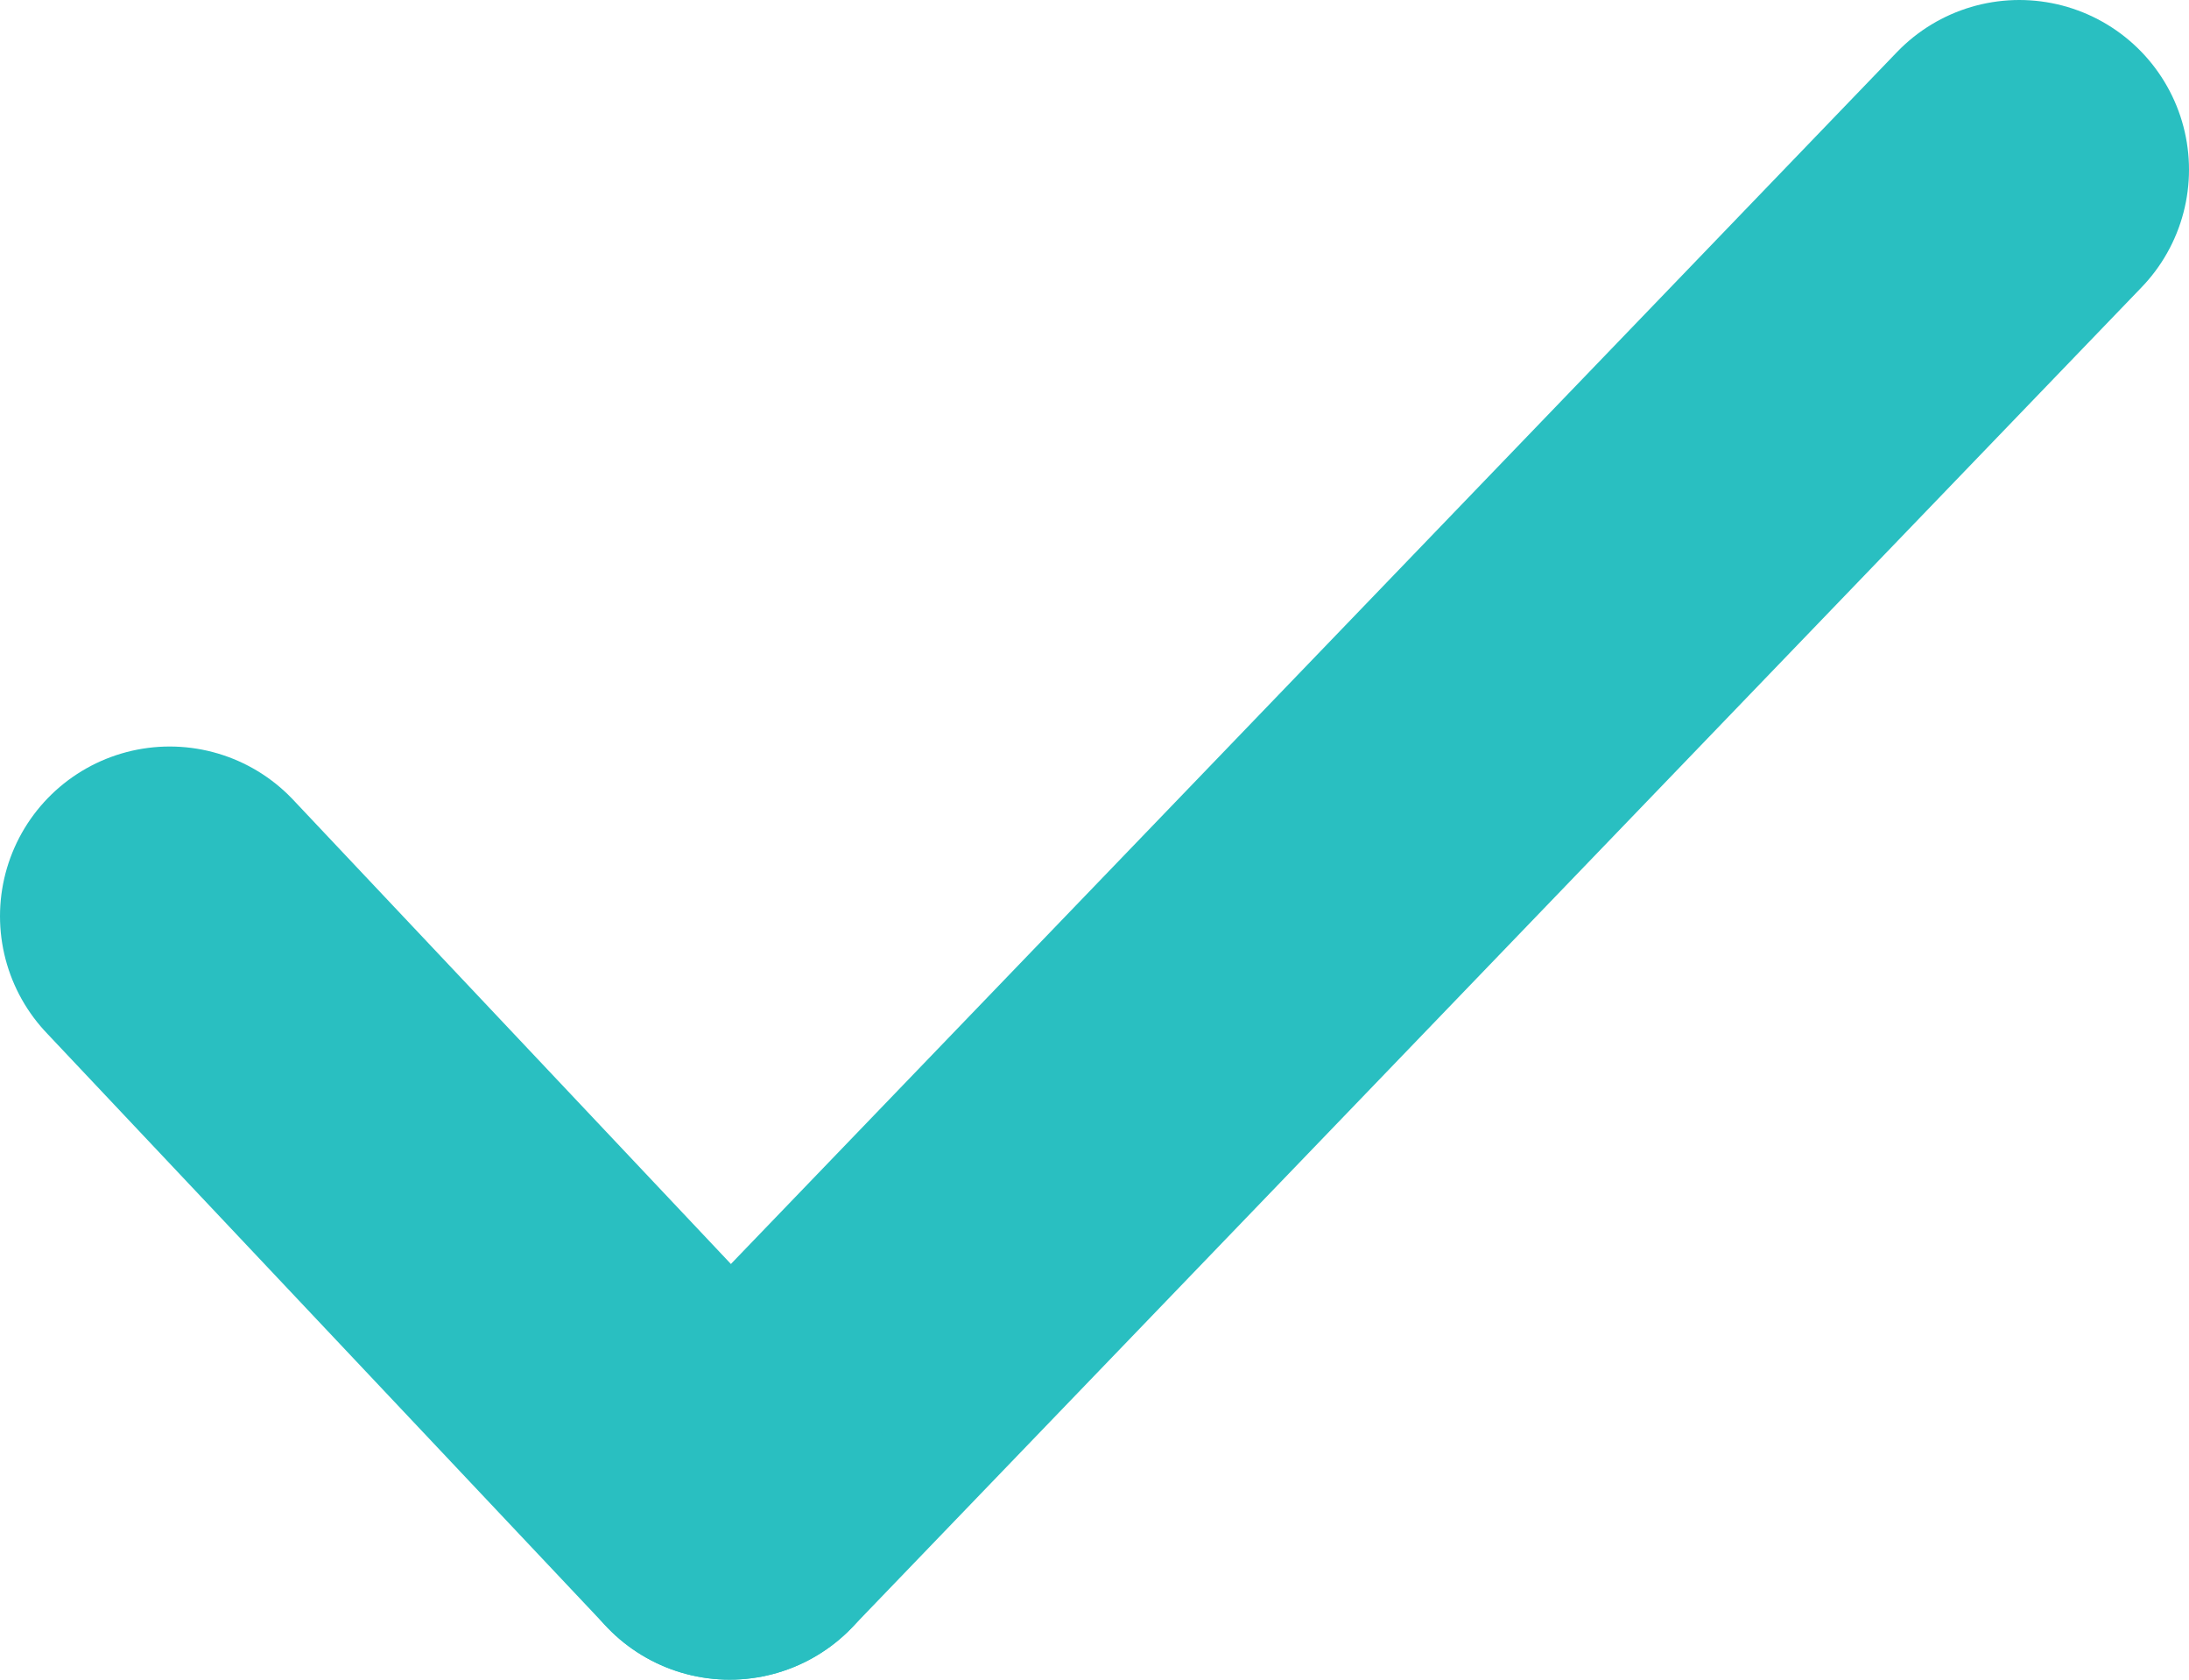 <!-- Generator: Adobe Illustrator 21.0.2, SVG Export Plug-In  -->
<svg version="1.1"
	 xmlns="http://www.w3.org/2000/svg" xmlns:xlink="http://www.w3.org/1999/xlink" xmlns:a="http://ns.adobe.com/AdobeSVGViewerExtensions/3.0/"
	 x="0px" y="0px" width="25.8px" height="19.8px" viewBox="0 0 25.8 19.8" style="enable-background:new 0 0 25.8 19.8;"
	 xml:space="preserve">
<style type="text/css">
	.st0{fill:none;stroke:#29BFC1;stroke-width:4;stroke-linecap:round;stroke-miterlimit:10;}
</style>
<defs>
</defs>
<g id="Done_1_">
	<line class="st0" x1="23.8" y1="2" x2="8.6" y2="17.8"/>
	<line class="st0" x1="2" y1="10.8" x2="8.6" y2="17.8"/>
</g>
</svg>
